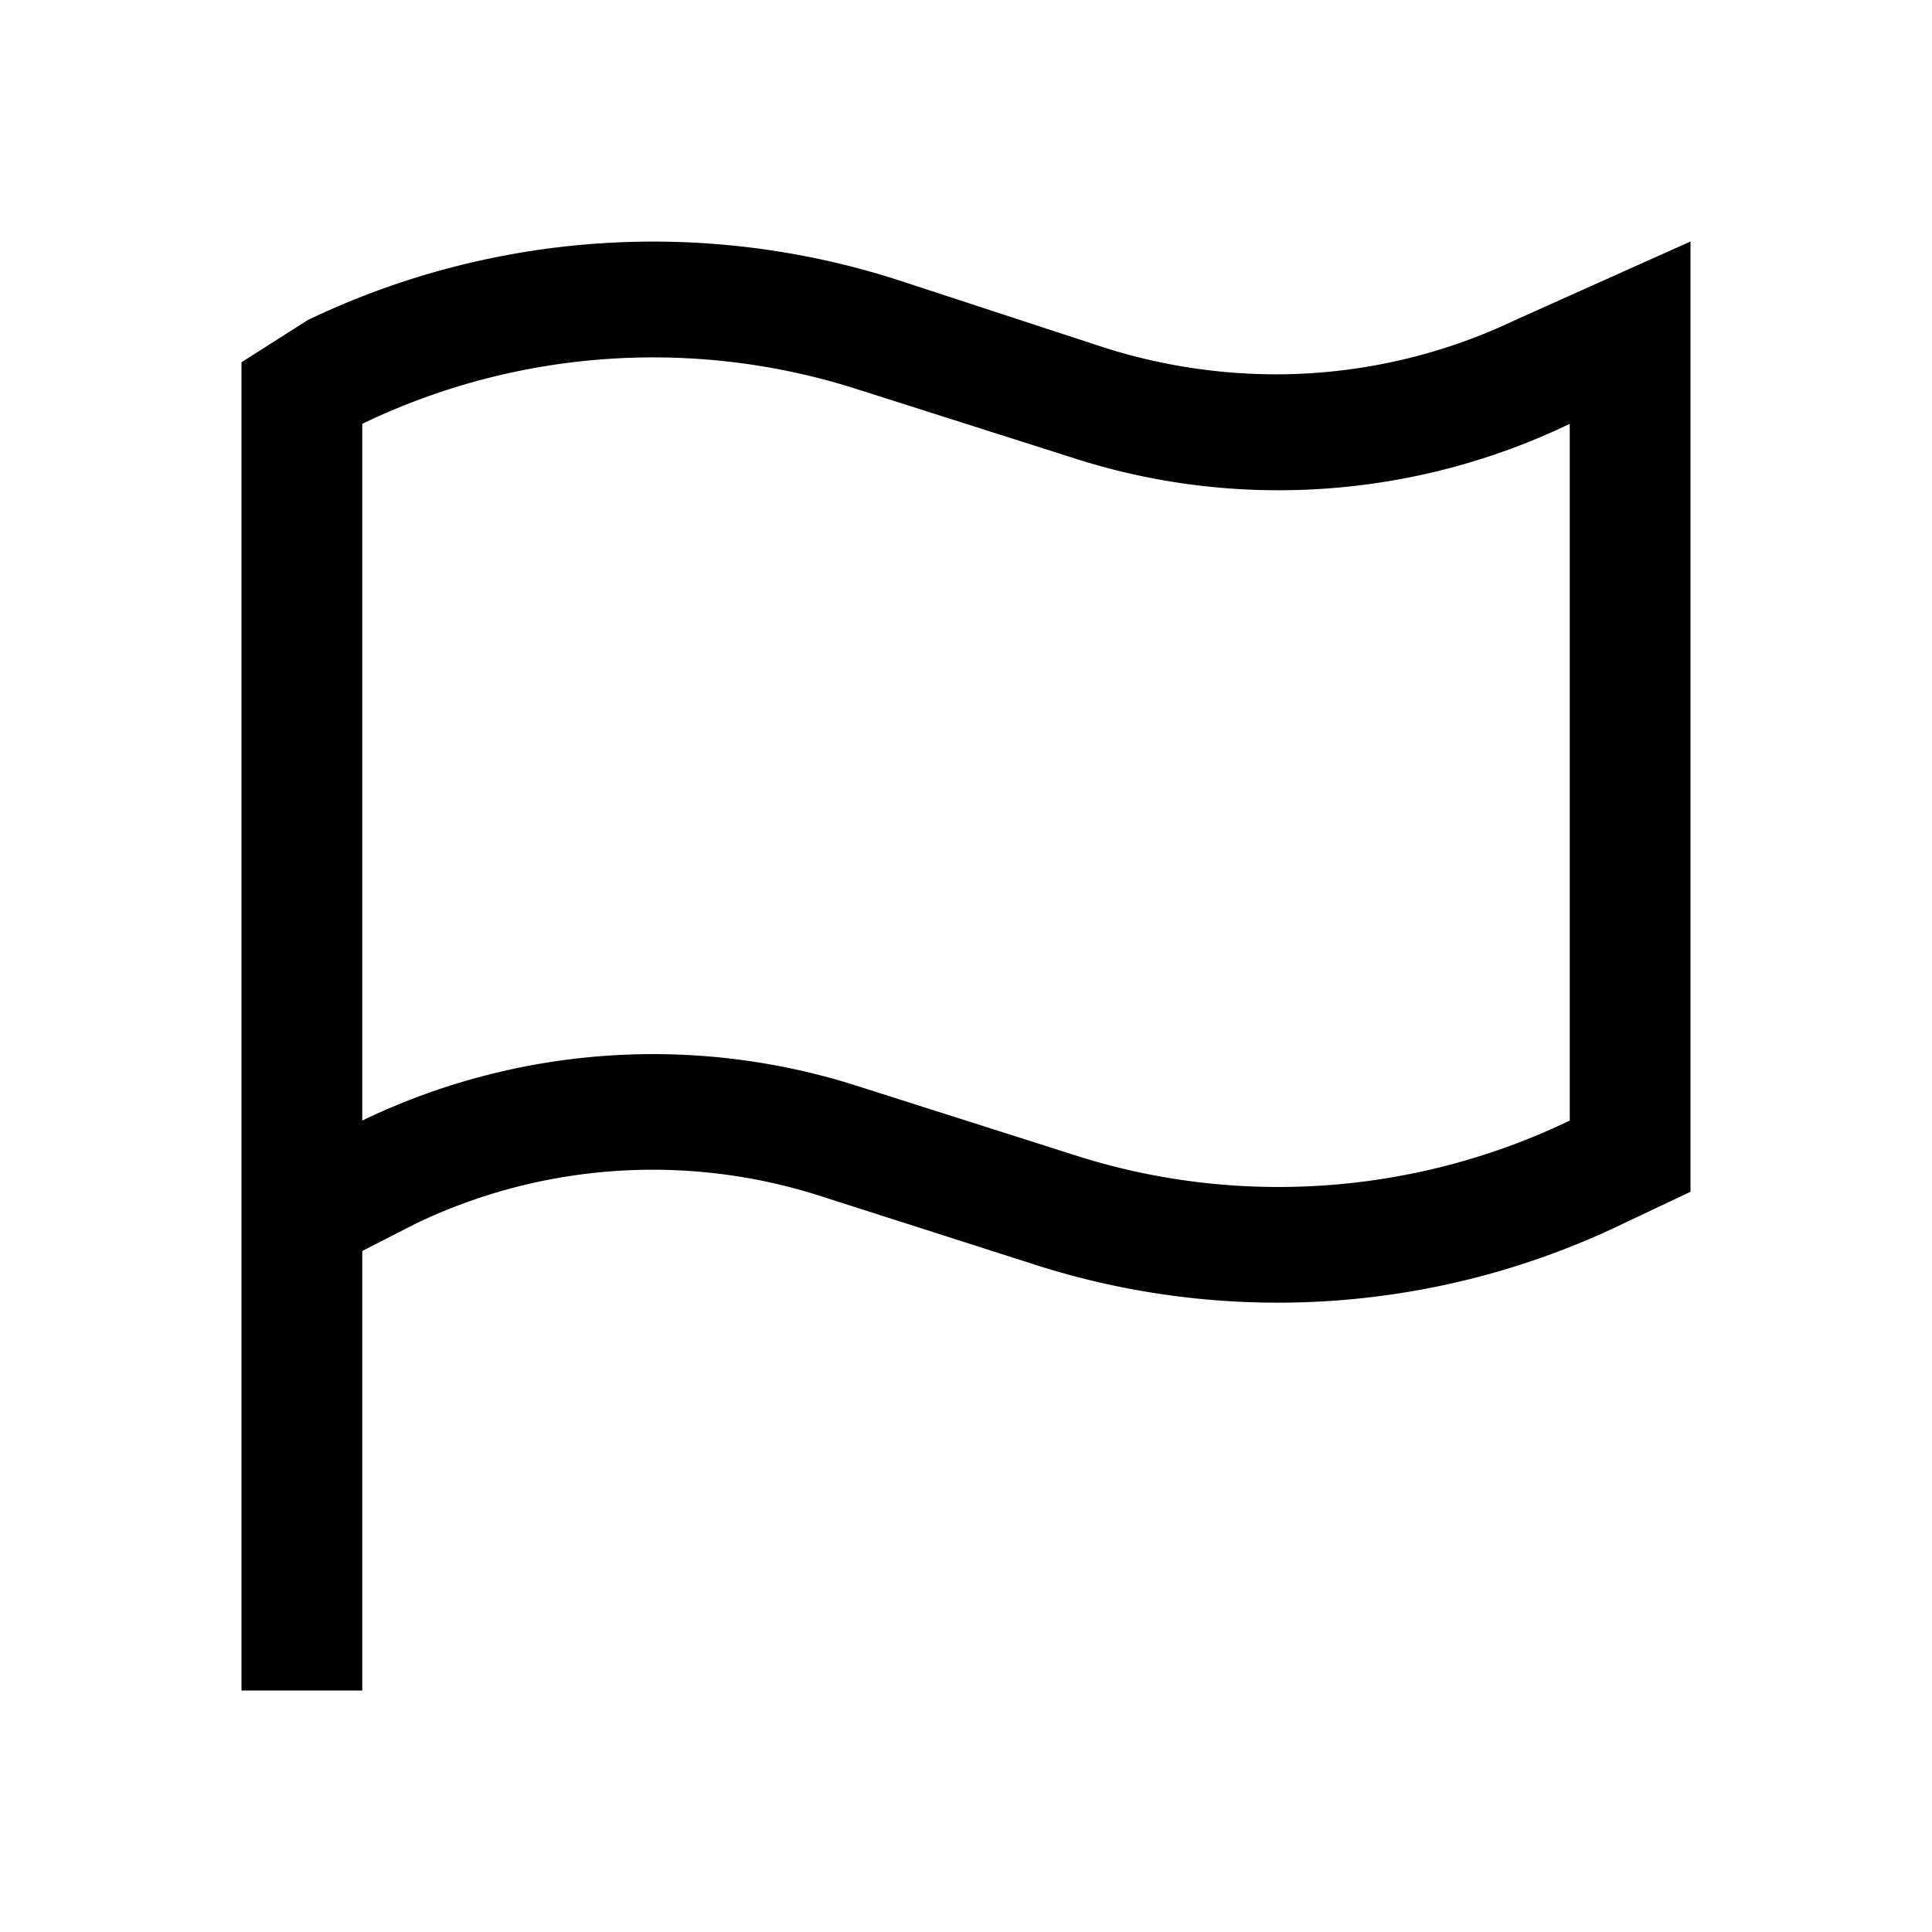 <svg xmlns="http://www.w3.org/2000/svg" viewBox="0 0 16 16" fill="#000000"><title/><g id="flag_svg__flag"><path id="flag_svg__Path_9" data-name="Path 9" d="M12.55,2.65a4.61,4.61,0,0,1-2,.45,4.71,4.71,0,0,1-1.4-.22L7.44,2.32a6.62,6.62,0,0,0-4.89.33L2,3V14H3V10.36l.45-.23a4.54,4.54,0,0,1,3.36-.22l1.75.56a6.58,6.58,0,0,0,4.89-.34L14,9.87V2ZM13,9.28a5.56,5.56,0,0,1-2.41.55,5.51,5.51,0,0,1-1.71-.27L7.12,9A5.55,5.55,0,0,0,3,9.28V3.51a5.55,5.55,0,0,1,4.12-.28l1.76.56a5.51,5.51,0,0,0,1.71.27A5.56,5.56,0,0,0,13,3.51Z"/></g></svg>
